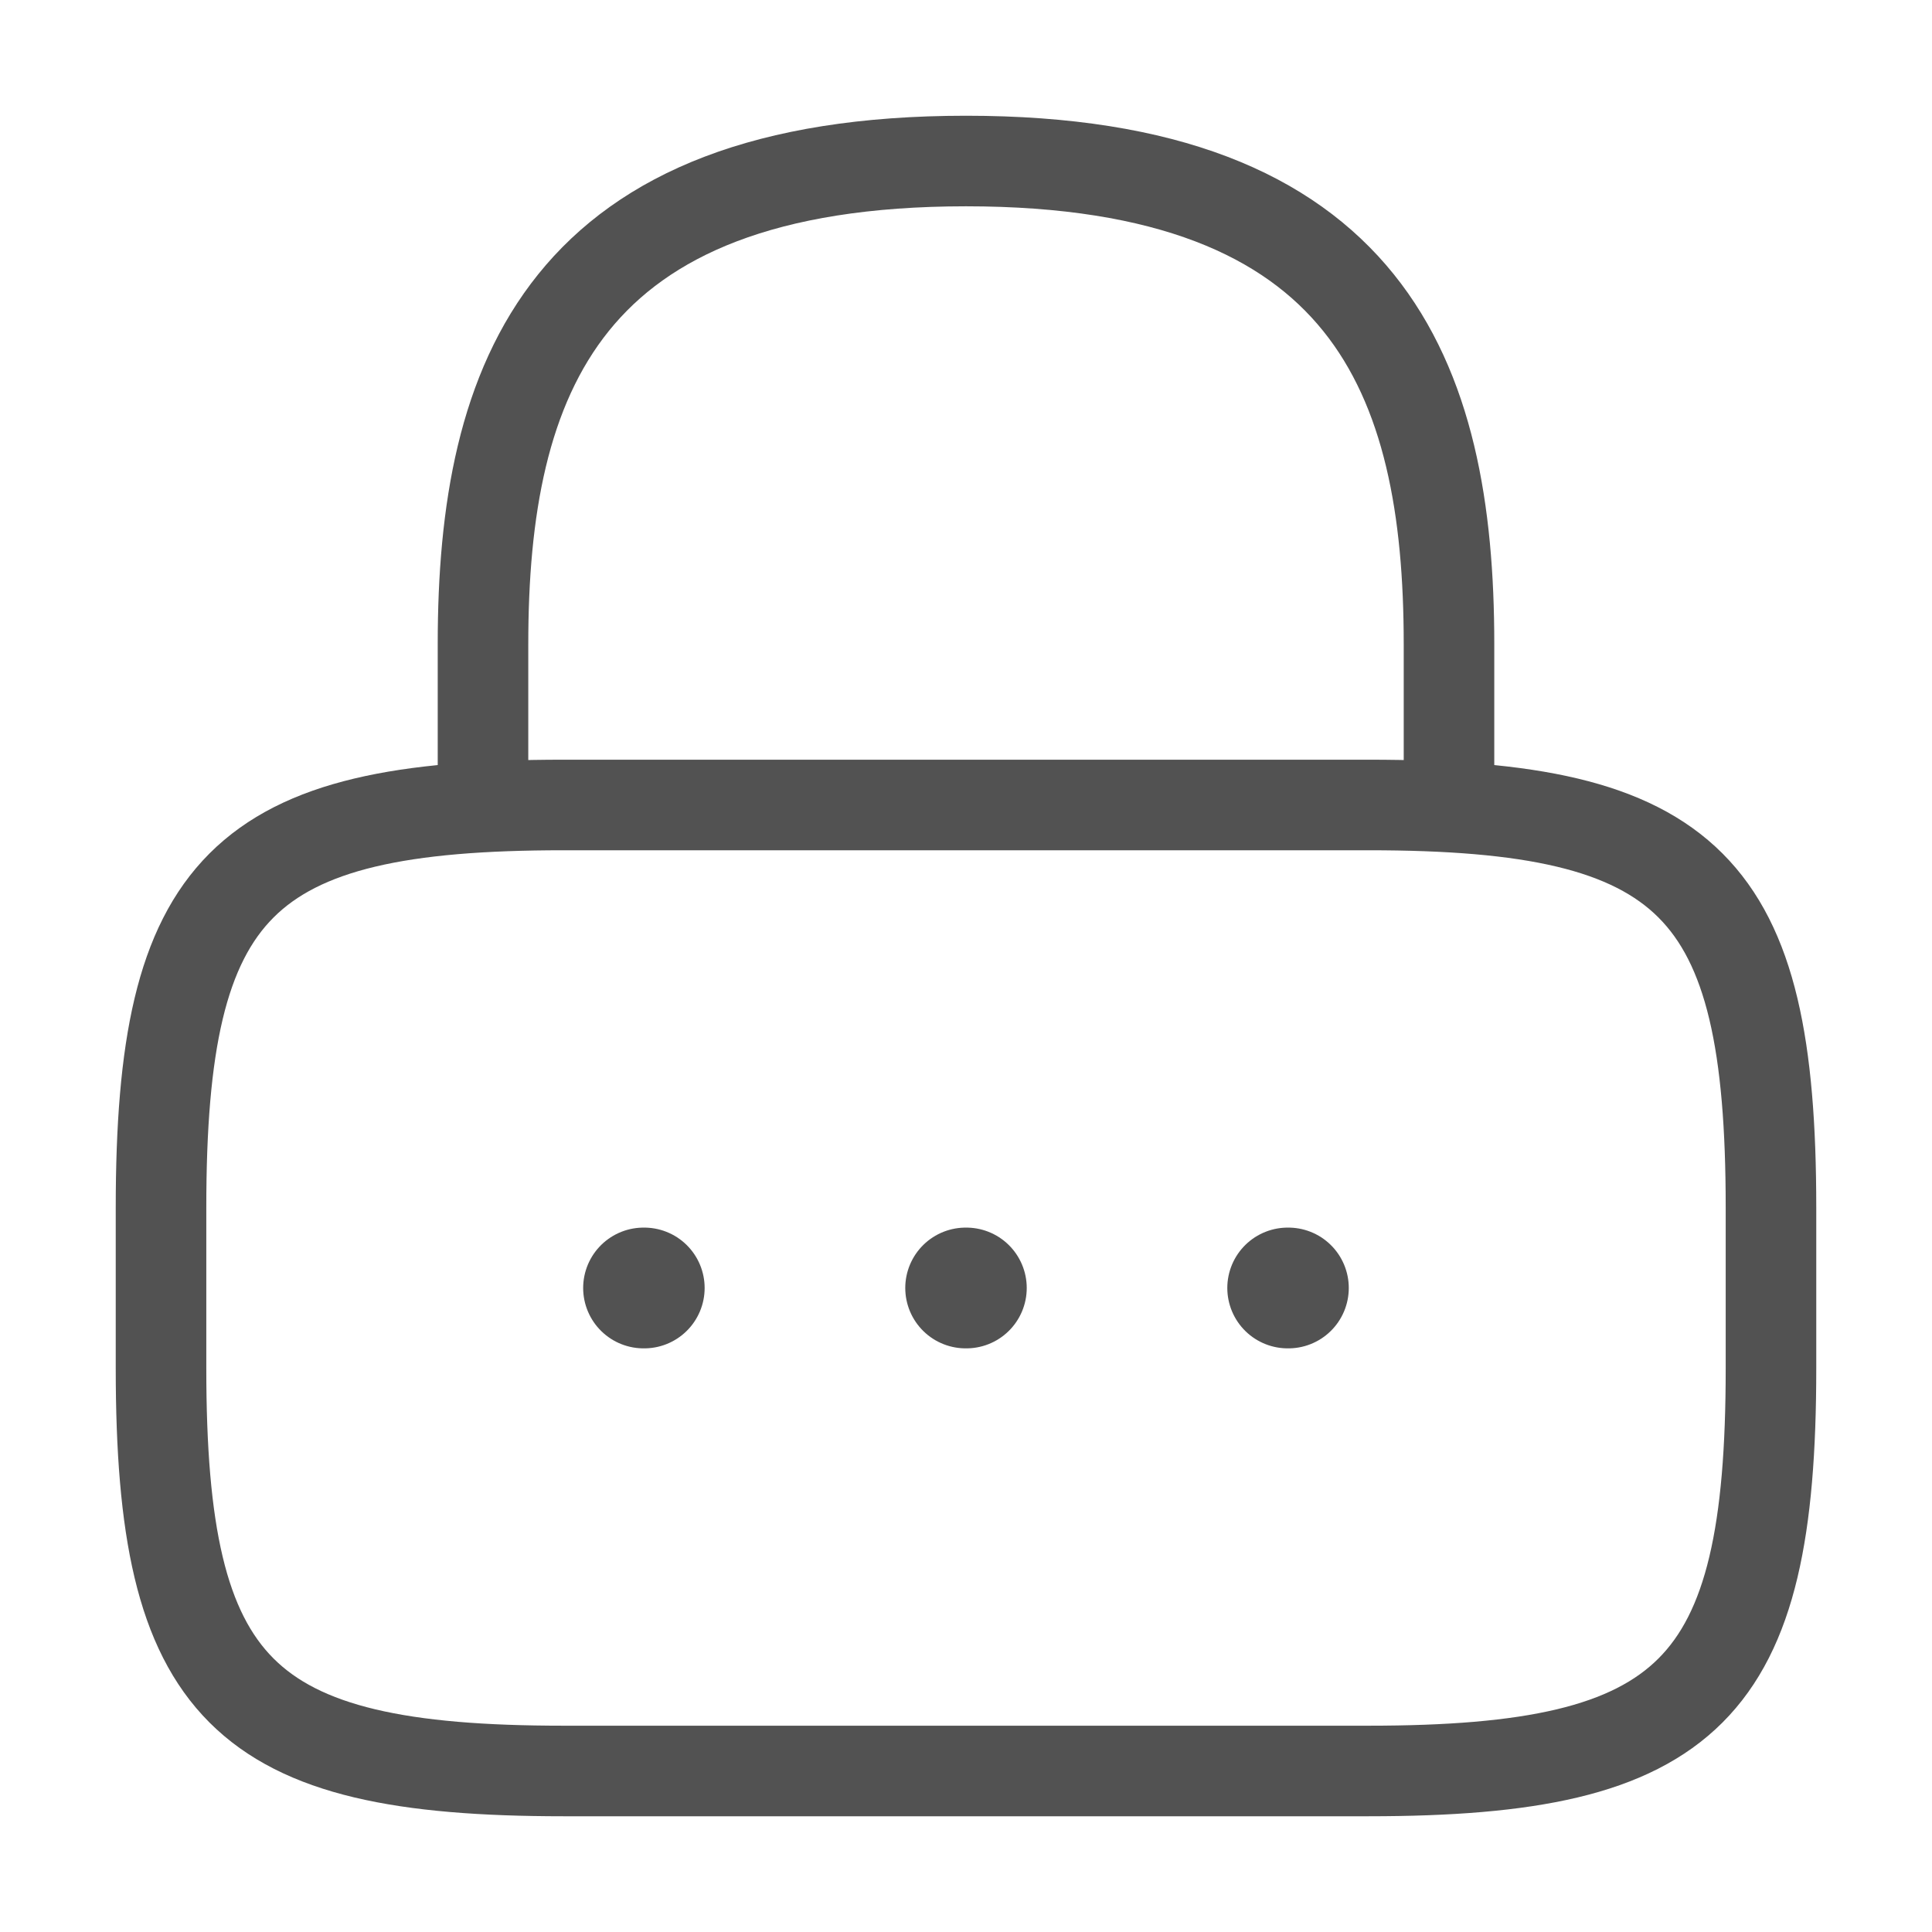 <svg width="32" height="32" viewBox="0 0 32 32" fill="none" xmlns="http://www.w3.org/2000/svg">
<path d="M8 13.333V10.667C8 6.253 9.333 2.667 16 2.667C22.667 2.667 24 6.253 24 10.667V13.333" stroke="#525252" stroke-width="1.5" stroke-linecap="round" stroke-linejoin="round"/>
<path d="M22.667 29.333H9.333C4 29.333 2.667 28 2.667 22.667V20C2.667 14.667 4 13.333 9.333 13.333H22.667C28 13.333 29.333 14.667 29.333 20V22.667C29.333 28 28 29.333 22.667 29.333Z" stroke="#525252" stroke-width="1.5" stroke-linecap="round" stroke-linejoin="round"/>
<path d="M21.328 21.333H21.34" stroke="#525252" stroke-width="2" stroke-linecap="round" stroke-linejoin="round"/>
<path d="M15.994 21.333H16.006" stroke="#525252" stroke-width="2" stroke-linecap="round" stroke-linejoin="round"/>
<path d="M10.659 21.333H10.671" stroke="#525252" stroke-width="2" stroke-linecap="round" stroke-linejoin="round"/>
</svg>
